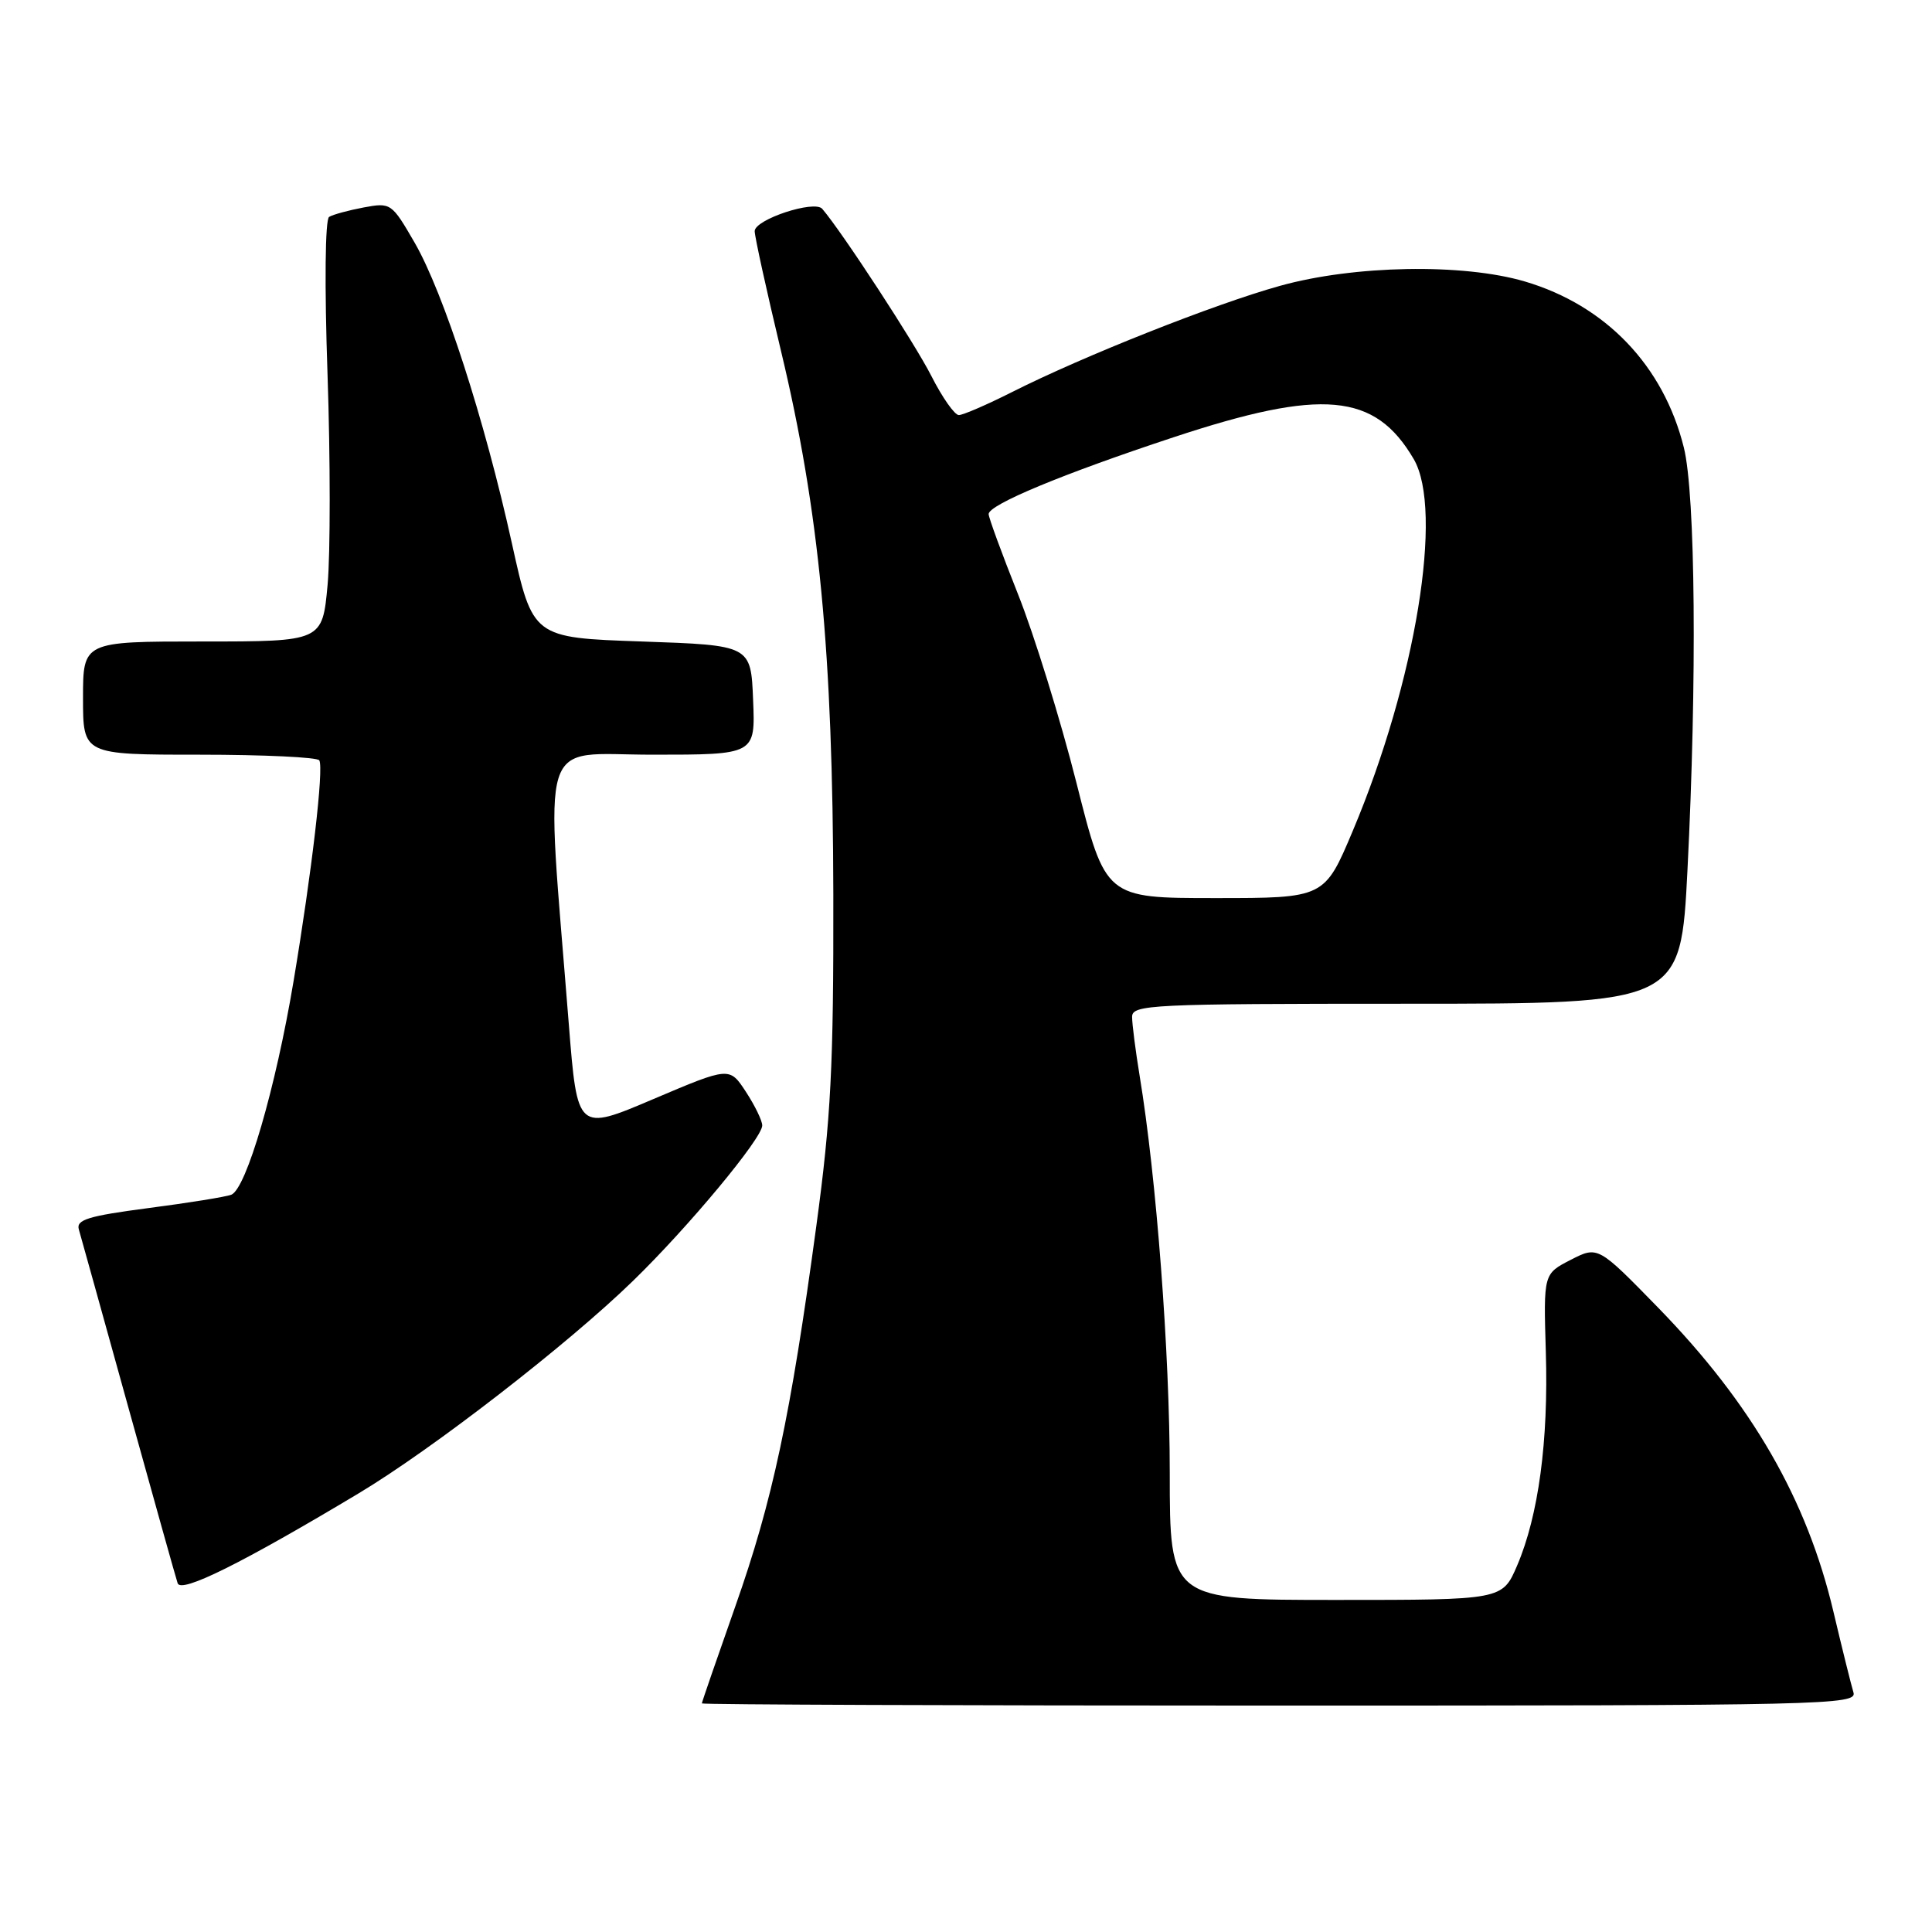 <?xml version="1.0" encoding="UTF-8" standalone="no"?>
<!DOCTYPE svg PUBLIC "-//W3C//DTD SVG 1.1//EN" "http://www.w3.org/Graphics/SVG/1.1/DTD/svg11.dtd" >
<svg xmlns="http://www.w3.org/2000/svg" xmlns:xlink="http://www.w3.org/1999/xlink" version="1.1" viewBox="0 0 256 256">
 <g >
 <path fill="currentColor"
d=" M 245.59 224.25 C 245.30 223.29 244.10 218.48 242.94 213.56 C 239.43 198.68 232.14 186.04 219.73 173.29 C 211.73 165.09 211.73 165.09 208.12 166.94 C 204.52 168.79 204.52 168.79 204.83 179.15 C 205.19 190.95 203.86 200.82 201.03 207.44 C 199.07 212.00 199.07 212.00 177.04 212.00 C 155.00 212.00 155.00 212.00 155.00 195.14 C 155.00 179.27 153.23 155.98 151.00 142.50 C 150.46 139.20 150.01 135.71 150.01 134.75 C 150.00 133.12 152.40 133.00 186.35 133.00 C 222.70 133.00 222.70 133.00 223.60 115.25 C 224.87 90.17 224.66 65.54 223.12 59.31 C 220.43 48.47 212.78 40.47 202.06 37.30 C 193.85 34.88 179.44 35.13 169.59 37.88 C 160.92 40.29 143.53 47.19 134.08 51.96 C 130.77 53.63 127.60 55.00 127.05 55.00 C 126.49 55.00 124.85 52.66 123.40 49.80 C 121.22 45.51 111.60 30.76 108.95 27.67 C 107.92 26.47 100.00 29.08 100.00 30.63 C 100.00 31.35 101.57 38.50 103.49 46.52 C 108.56 67.71 110.35 86.36 110.42 118.50 C 110.46 141.32 110.11 148.13 108.16 162.50 C 104.75 187.71 102.37 198.85 97.44 212.83 C 95.00 219.76 93.00 225.55 93.00 225.71 C 93.00 225.87 127.46 226.00 169.57 226.00 C 242.03 226.00 246.11 225.91 245.59 224.25 Z  M 47.50 197.89 C 57.29 192.03 75.25 178.12 83.88 169.72 C 91.24 162.57 101.00 150.82 101.00 149.13 C 101.00 148.49 100.02 146.48 98.83 144.66 C 96.66 141.35 96.66 141.35 86.58 145.63 C 76.50 149.92 76.50 149.92 75.37 135.71 C 72.26 96.41 71.14 100.00 86.45 100.00 C 100.09 100.00 100.09 100.00 99.79 92.75 C 99.50 85.50 99.50 85.50 85.04 85.00 C 70.59 84.50 70.59 84.50 67.83 72.00 C 64.21 55.58 58.78 38.81 54.94 32.15 C 51.90 26.90 51.79 26.82 48.18 27.49 C 46.17 27.87 44.11 28.43 43.61 28.74 C 43.08 29.07 42.99 37.74 43.40 49.62 C 43.78 60.80 43.78 73.33 43.41 77.47 C 42.72 85.00 42.72 85.00 26.86 85.00 C 11.00 85.00 11.00 85.00 11.00 92.50 C 11.00 100.00 11.00 100.00 26.44 100.00 C 34.93 100.00 42.07 100.34 42.31 100.75 C 42.92 101.83 41.32 115.52 38.90 130.00 C 36.53 144.18 32.63 157.55 30.64 158.31 C 29.91 158.59 24.96 159.39 19.64 160.08 C 11.66 161.13 10.06 161.62 10.45 162.92 C 10.70 163.79 13.66 174.40 17.01 186.50 C 20.37 198.60 23.30 209.08 23.54 209.79 C 23.99 211.15 32.05 207.15 47.50 197.89 Z  M 142.64 103.75 C 140.52 95.36 137.03 84.10 134.89 78.73 C 132.75 73.36 131.00 68.58 131.00 68.12 C 131.00 66.87 140.79 62.80 155.50 57.94 C 175.22 51.42 182.18 52.05 187.32 60.82 C 191.30 67.62 187.60 90.27 179.26 110.07 C 175.50 119.00 175.50 119.00 161.00 119.00 C 146.49 119.00 146.49 119.00 142.64 103.75 Z "/>
</g>
</svg>